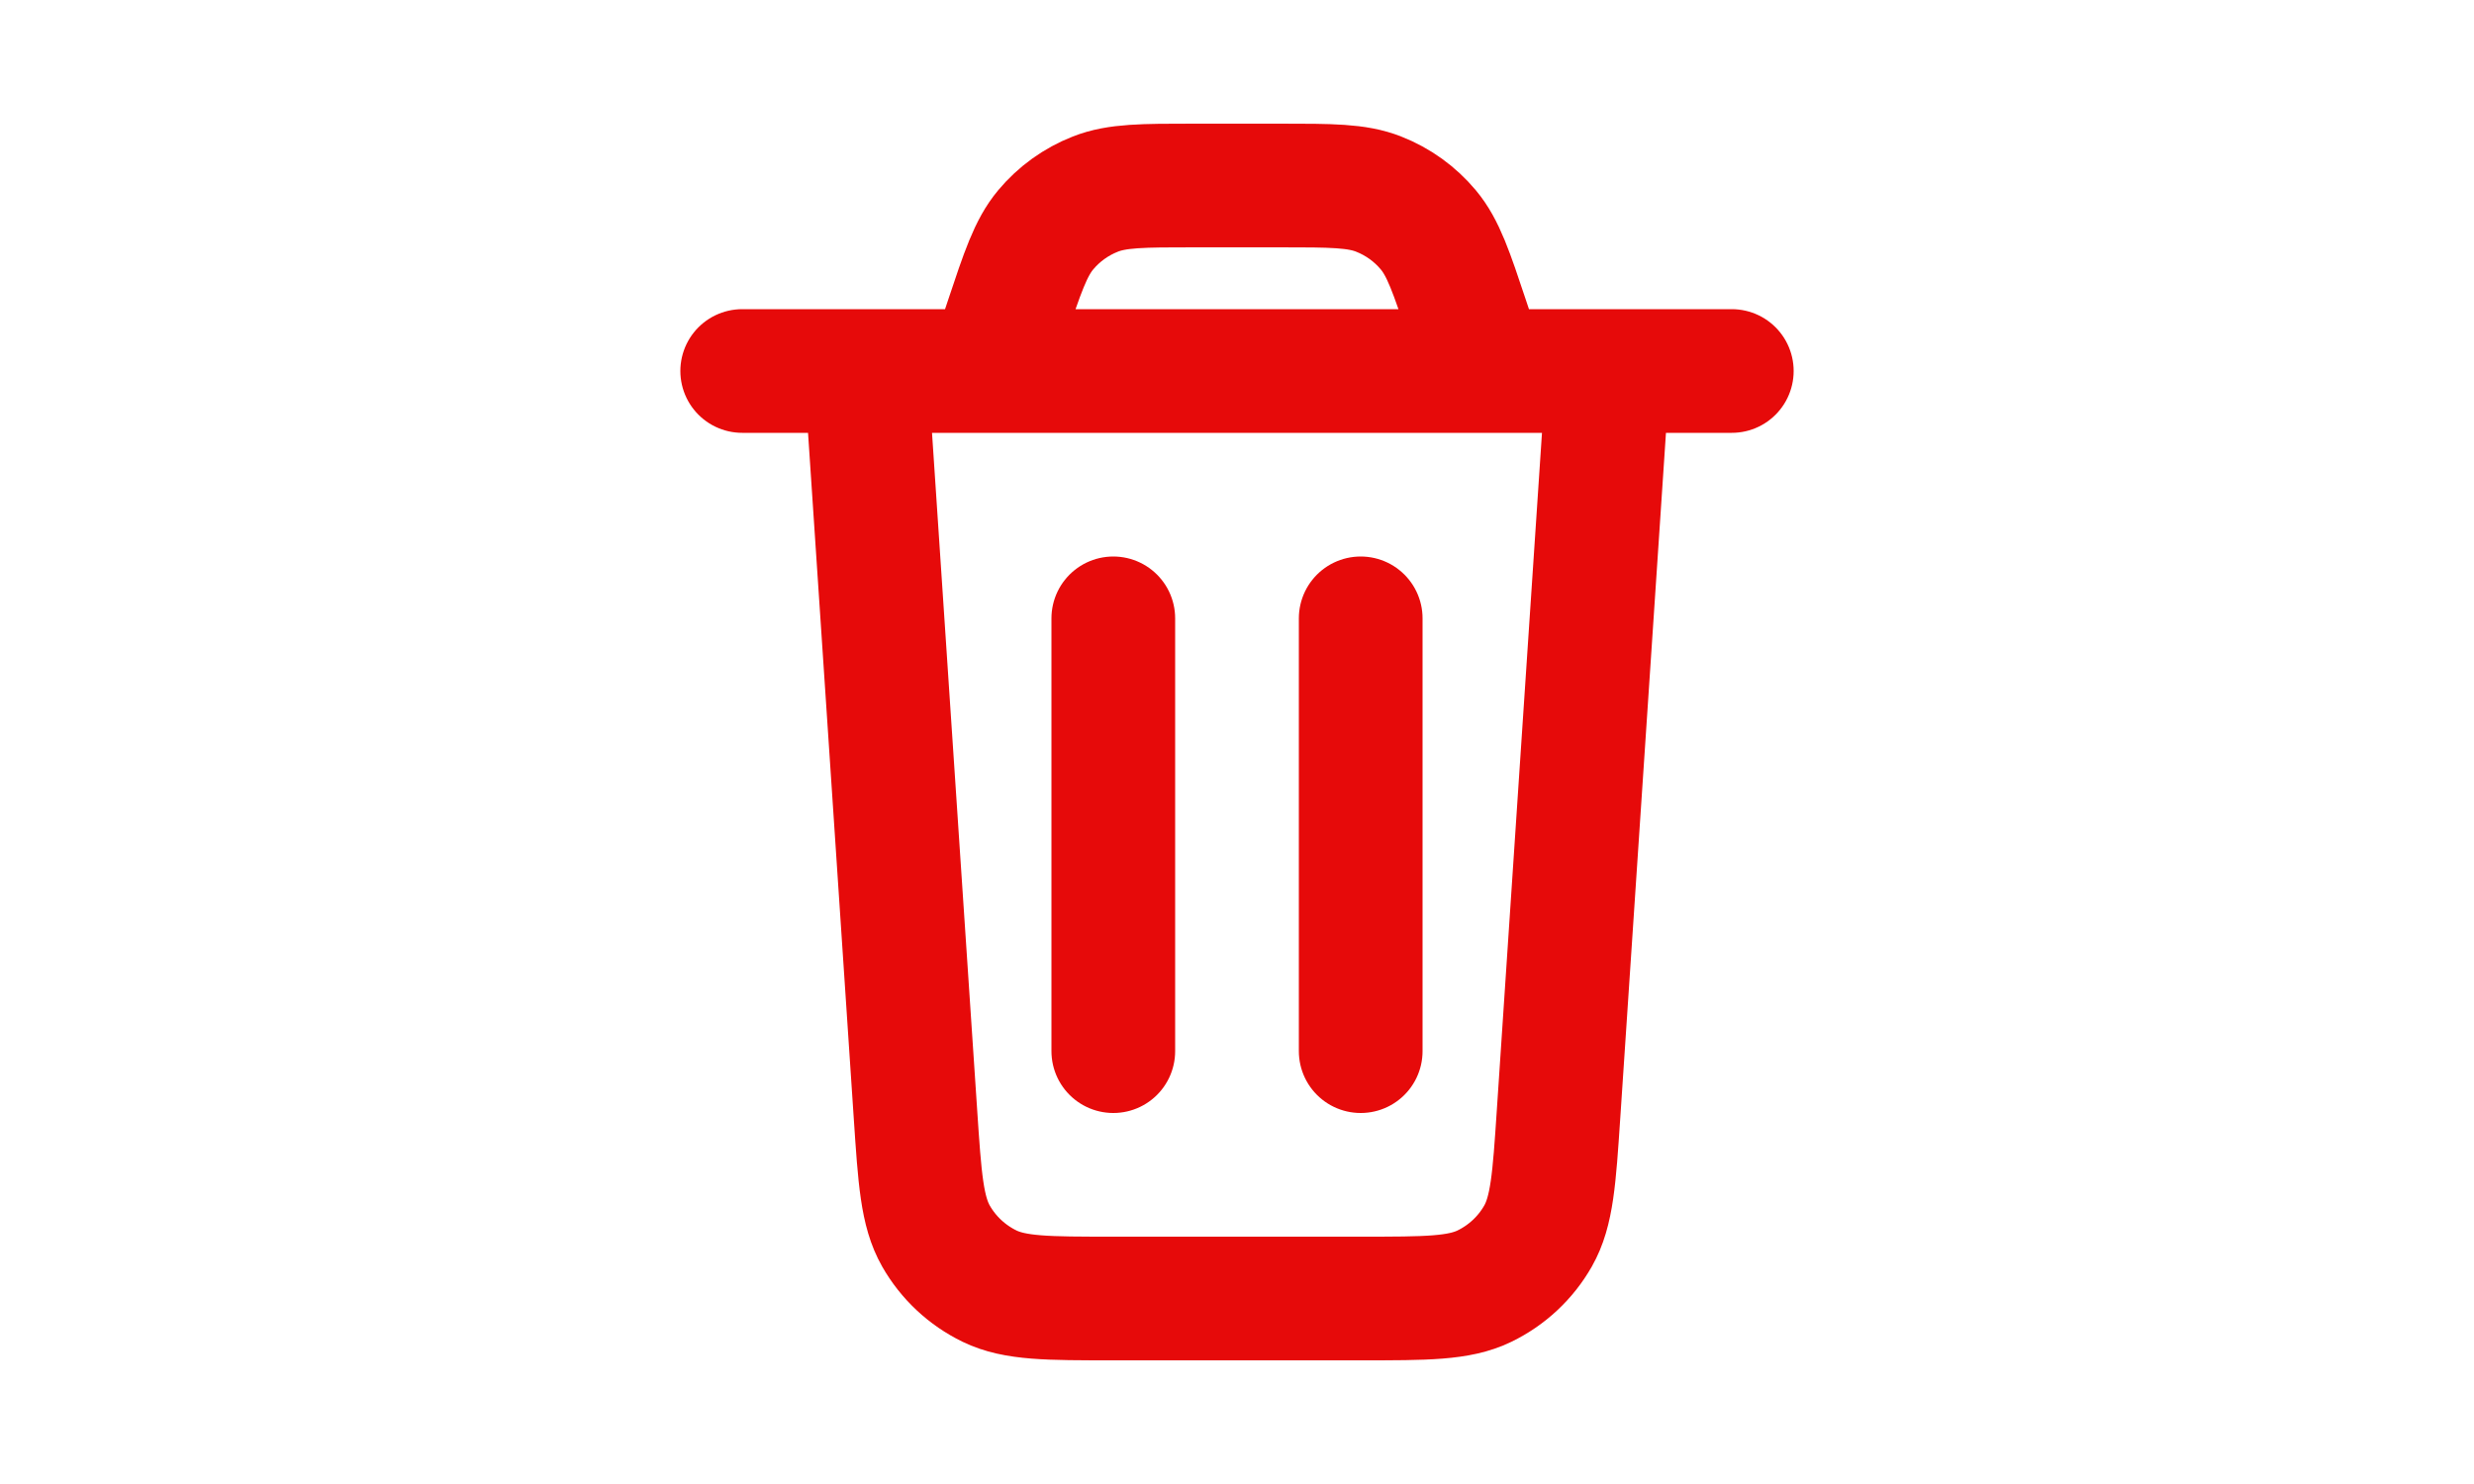 <svg viewBox="0 0 24 24" width="50" height="30" fill="none" xmlns="http://www.w3.org/2000/svg"><g id="SVGRepo_bgCarrier" strokeWidth="0"></g><g id="SVGRepo_tracerCarrier" strokeLinecap="round" strokeLinejoin="round"></g><g id="SVGRepo_iconCarrier"> <path d="M18 6L17.199 18.013C17.129 19.065 17.094 19.591 16.867 19.99C16.667 20.341 16.365 20.623 16.001 20.8C15.588 21 15.061 21 14.006 21H9.994C8.939 21 8.412 21 7.999 20.8C7.635 20.623 7.333 20.341 7.133 19.99C6.906 19.591 6.871 19.065 6.801 18.013L6 6M4 6H20M16 6L15.729 5.188C15.467 4.401 15.336 4.008 15.093 3.717C14.878 3.46 14.602 3.261 14.29 3.139C13.938 3 13.523 3 12.694 3H11.306C10.477 3 10.062 3 9.71 3.139C9.398 3.261 9.122 3.46 8.907 3.717C8.664 4.008 8.533 4.401 8.271 5.188L8 6M14 10V17M10 10V17" stroke="#e60a0a" stroke-width="2" stroke-linecap="round" stroke-linejoin="round"></path> </g></svg>
